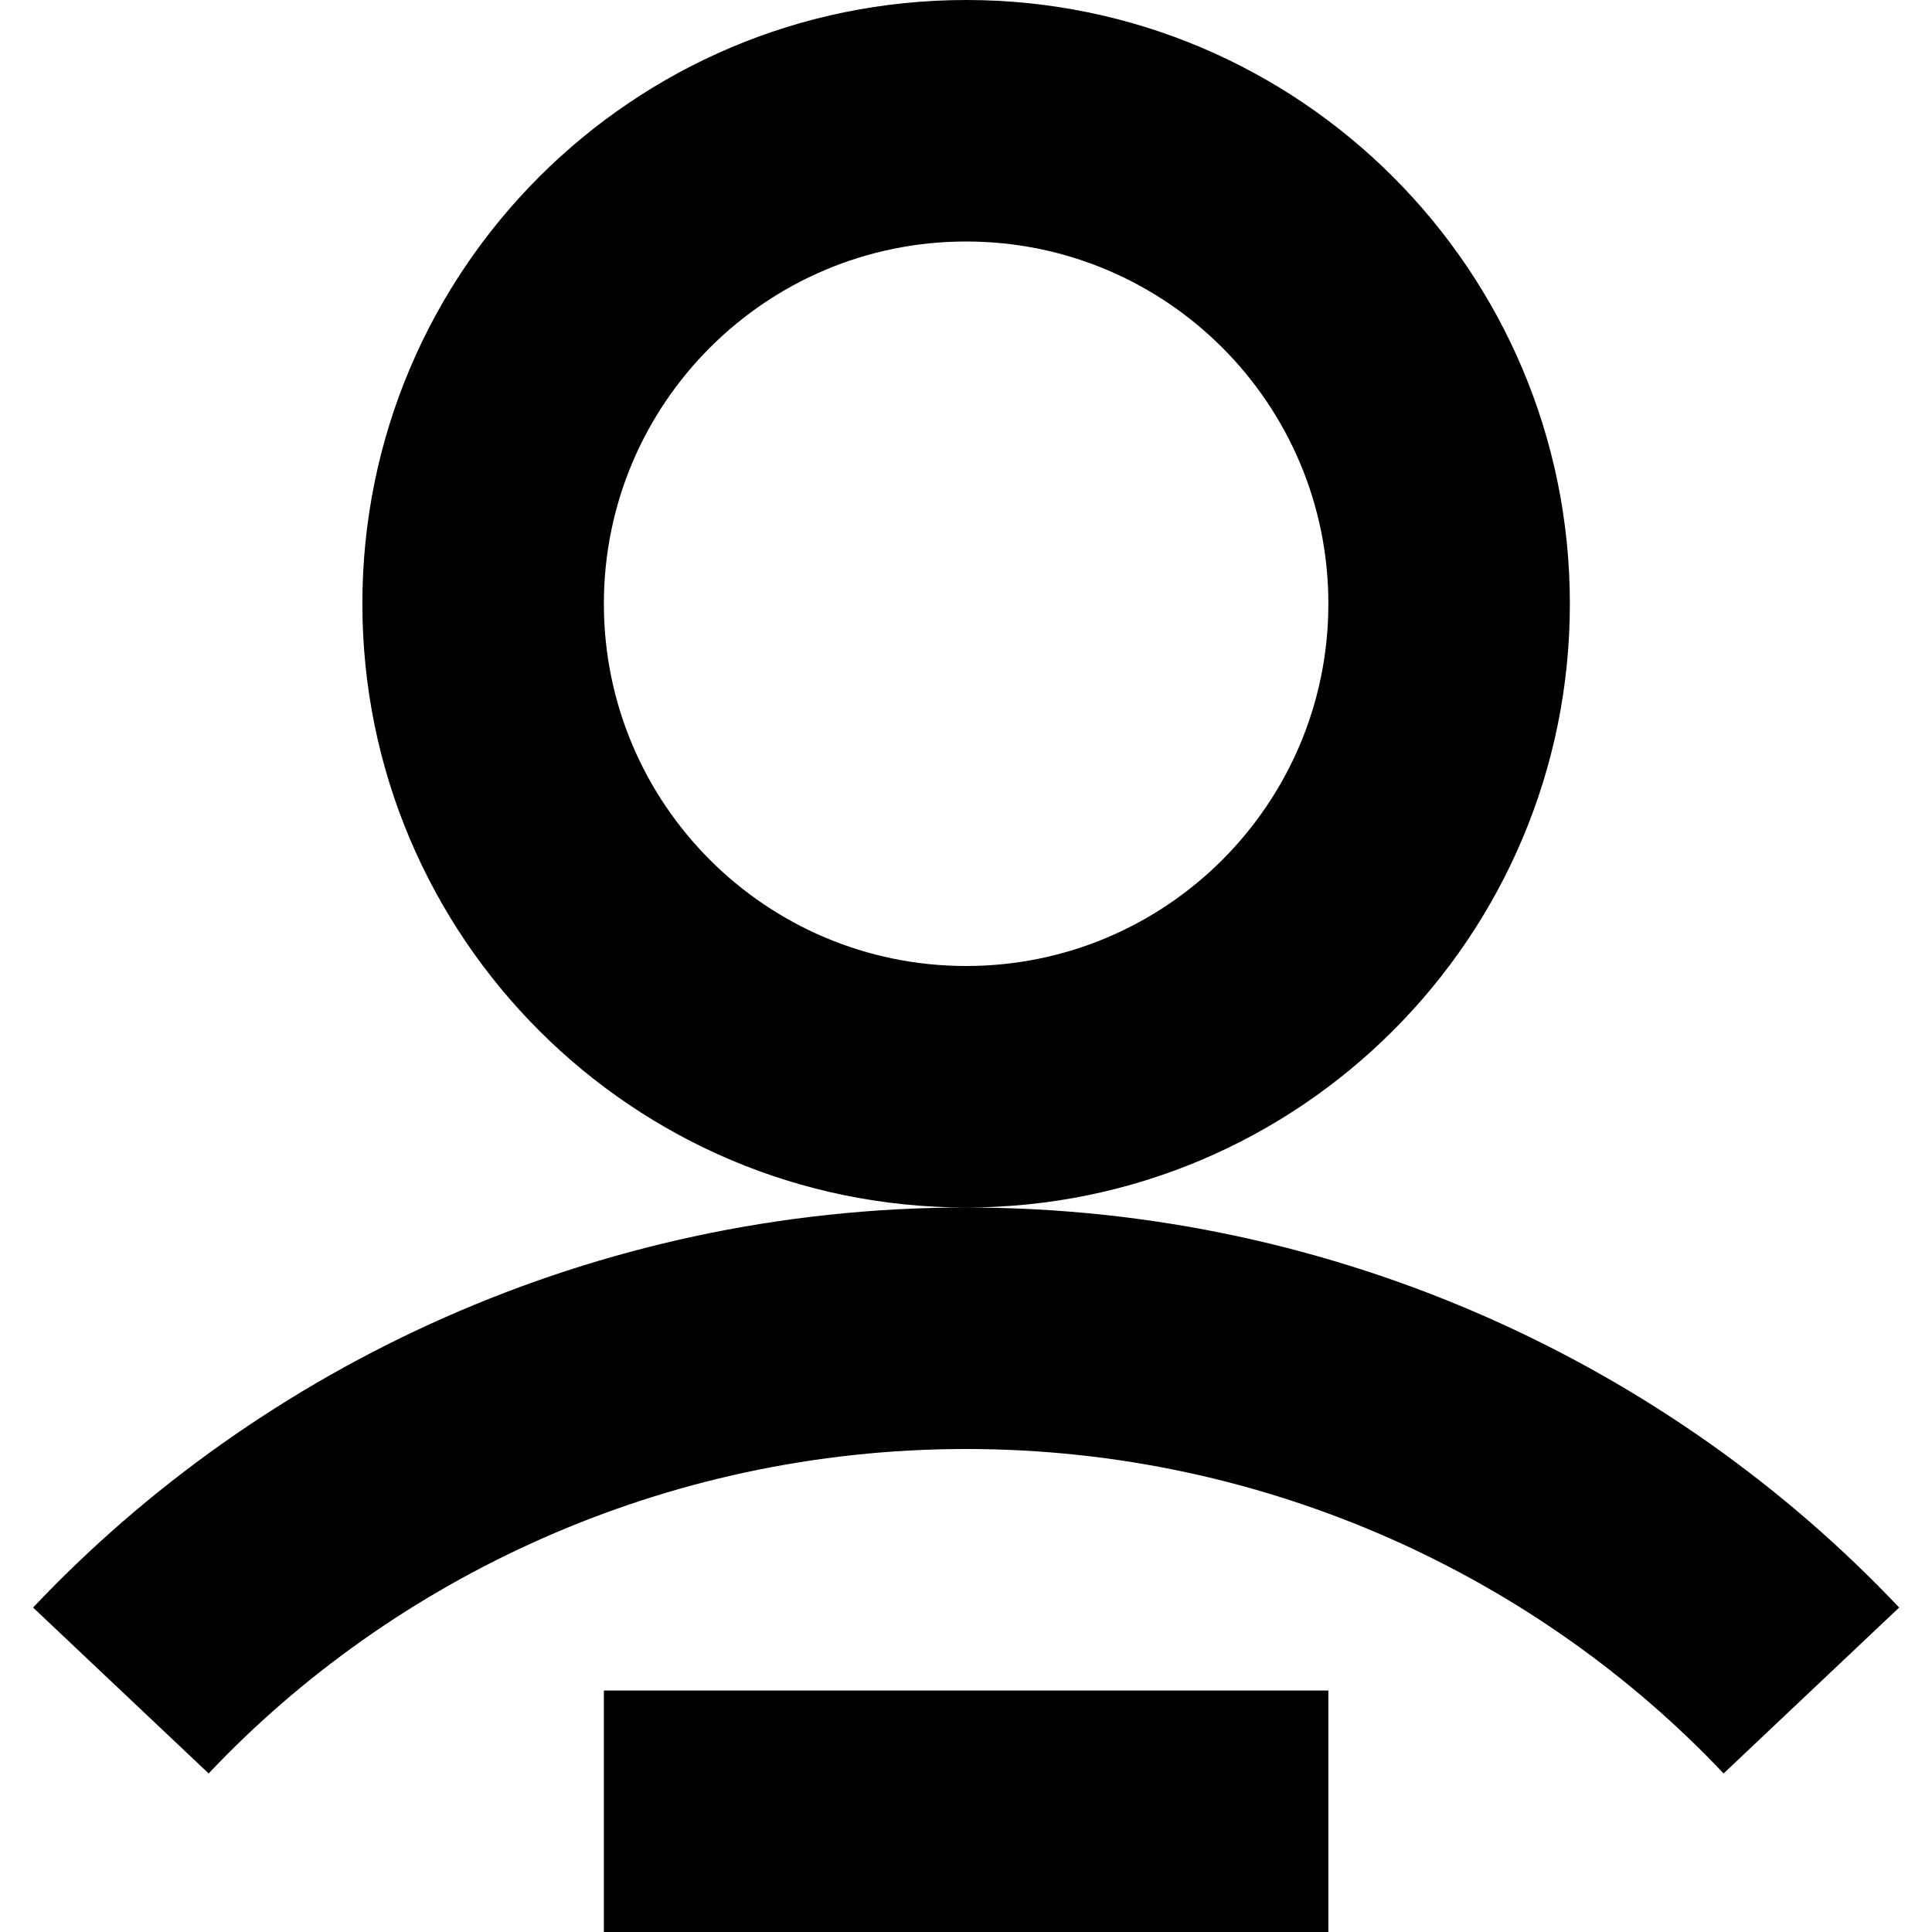 <svg width="16" height="16" viewBox="0 0 16 16" fill="none" xmlns="http://www.w3.org/2000/svg">
<path fill-rule="evenodd" clip-rule="evenodd" d="M11.001 5C11.001 6.657 9.658 8 8.001 8C6.344 8 5.001 6.657 5.001 5C5.001 3.343 6.344 2 8.001 2C9.658 2 11.001 3.343 11.001 5ZM13.001 5C13.001 7.761 10.762 10 8.001 10C5.239 10 3.001 7.761 3.001 5C3.001 2.239 5.239 0 8.001 0C10.762 0 13.001 2.239 13.001 5ZM8.001 10C11.089 10 13.848 11.323 15.728 13.313L14.274 14.687C12.753 13.077 10.512 12 8.001 12C5.489 12 3.248 13.077 1.728 14.687L0.274 13.313C2.153 11.323 4.912 10 8.001 10ZM5.001 14H6.001H10.001H11.001V16H10.001H6.001H5.001V14Z" fill="currentColor"/>
</svg>
